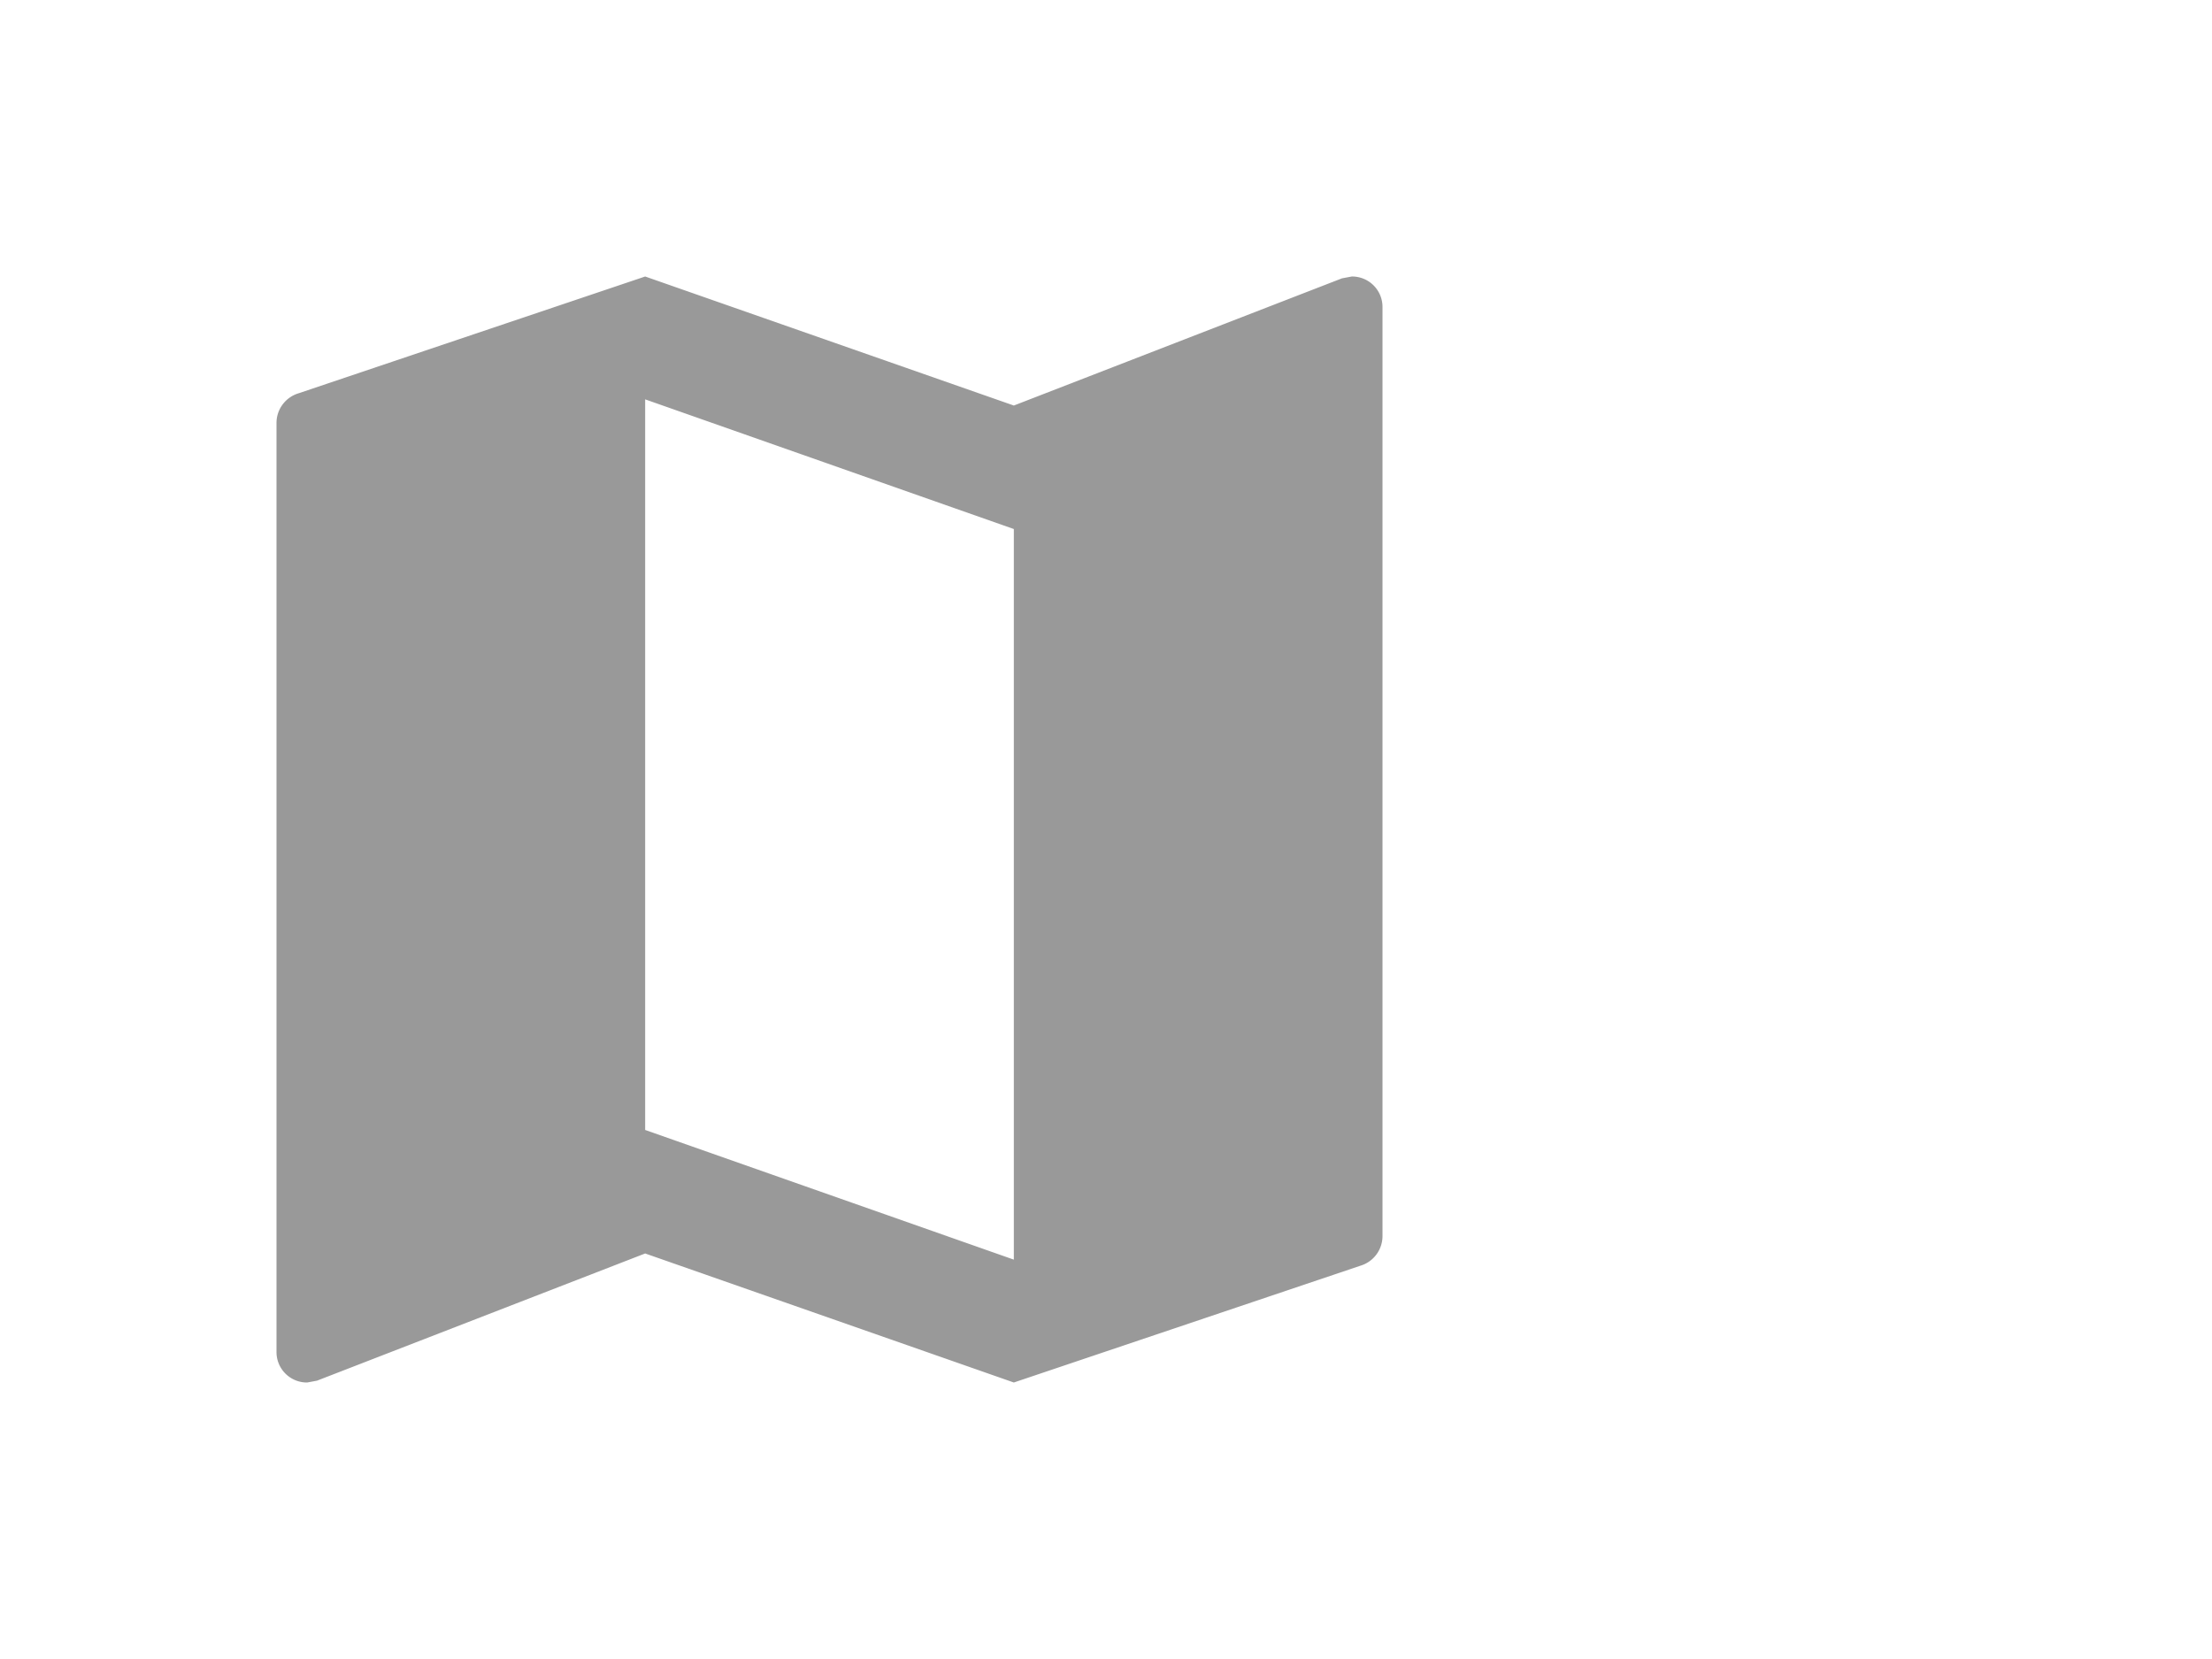 <svg xmlns="http://www.w3.org/2000/svg" viewBox="-681 -3099 24 18" width="24" height="18"><g fill="none"><path d="m-666.333-3096-.107.02-3.56 1.38-4-1.4-3.76 1.267a.336.336 0 0 0-.24.32v10.08a.33.33 0 0 0 .333.333l.107-.02 3.56-1.38 4 1.4 3.76-1.267a.336.336 0 0 0 .24-.32v-10.08a.33.33 0 0 0-.333-.333Zm-3.667 10.667-4-1.407v-7.927l4 1.407v7.927Z" fill="#999"/></g></svg>